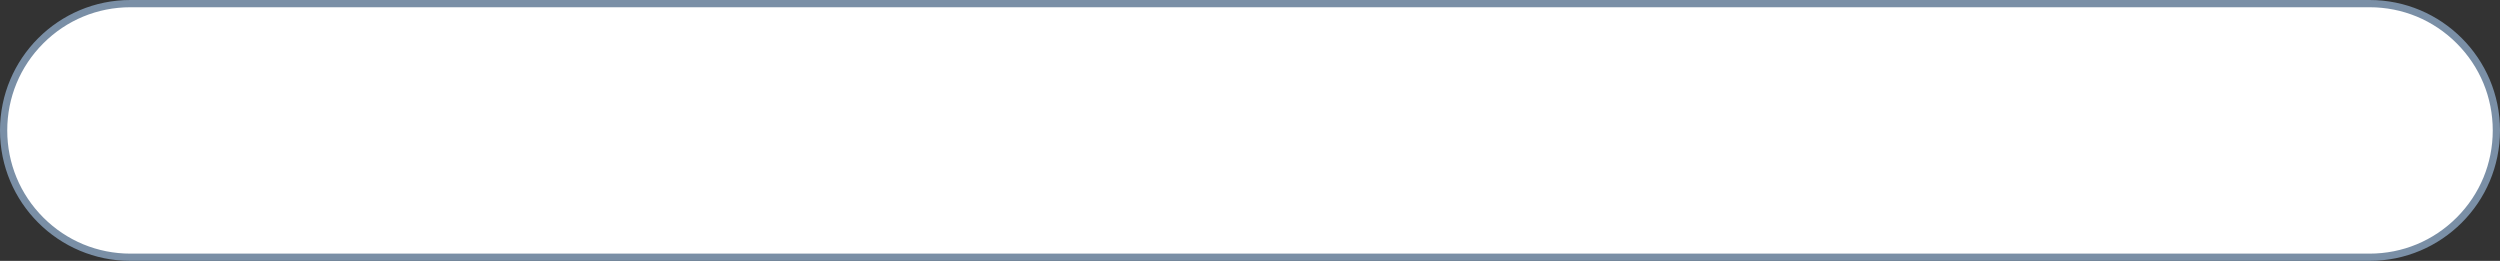 <svg xmlns="http://www.w3.org/2000/svg" width="345" height="36" viewBox="0 0 345 36">
  <rect x="0" y="0" width="345" height="36" fill="#333333" stroke="none"/>
  <g id="Path_93" data-name="Path 93" fill="#fff">
    <path d="M 327 35.5 L 18 35.5 C 13.326 35.5 8.931 33.68 5.626 30.374 C 2.32 27.069 0.5 22.674 0.5 18 C 0.5 13.326 2.32 8.931 5.626 5.626 C 8.931 2.32 13.326 0.5 18 0.5 L 327 0.5 C 331.674 0.5 336.069 2.32 339.374 5.626 C 342.68 8.931 344.5 13.326 344.5 18 C 344.5 22.674 342.68 27.069 339.374 30.374 C 336.069 33.68 331.674 35.5 327 35.5 Z" stroke="none"/>
    <path d="M 18 1 C 13.459 1 9.19 2.768 5.979 5.979 C 2.768 9.19 1 13.459 1 18 C 1 22.541 2.768 26.81 5.979 30.021 C 9.19 33.232 13.459 35 18 35 L 327 35 C 331.541 35 335.81 33.232 339.021 30.021 C 342.232 26.81 344 22.541 344 18 C 344 13.459 342.232 9.19 339.021 5.979 C 335.81 2.768 331.541 1 327 1 L 18 1 M 18 0 L 327 0 C 336.941 0 345 8.059 345 18 C 345 27.941 336.941 36 327 36 L 18 36 C 8.059 36 0 27.941 0 18 C 0 8.059 8.059 0 18 0 Z" stroke="none" fill="#7a8fa6"/>
  </g>
</svg>
